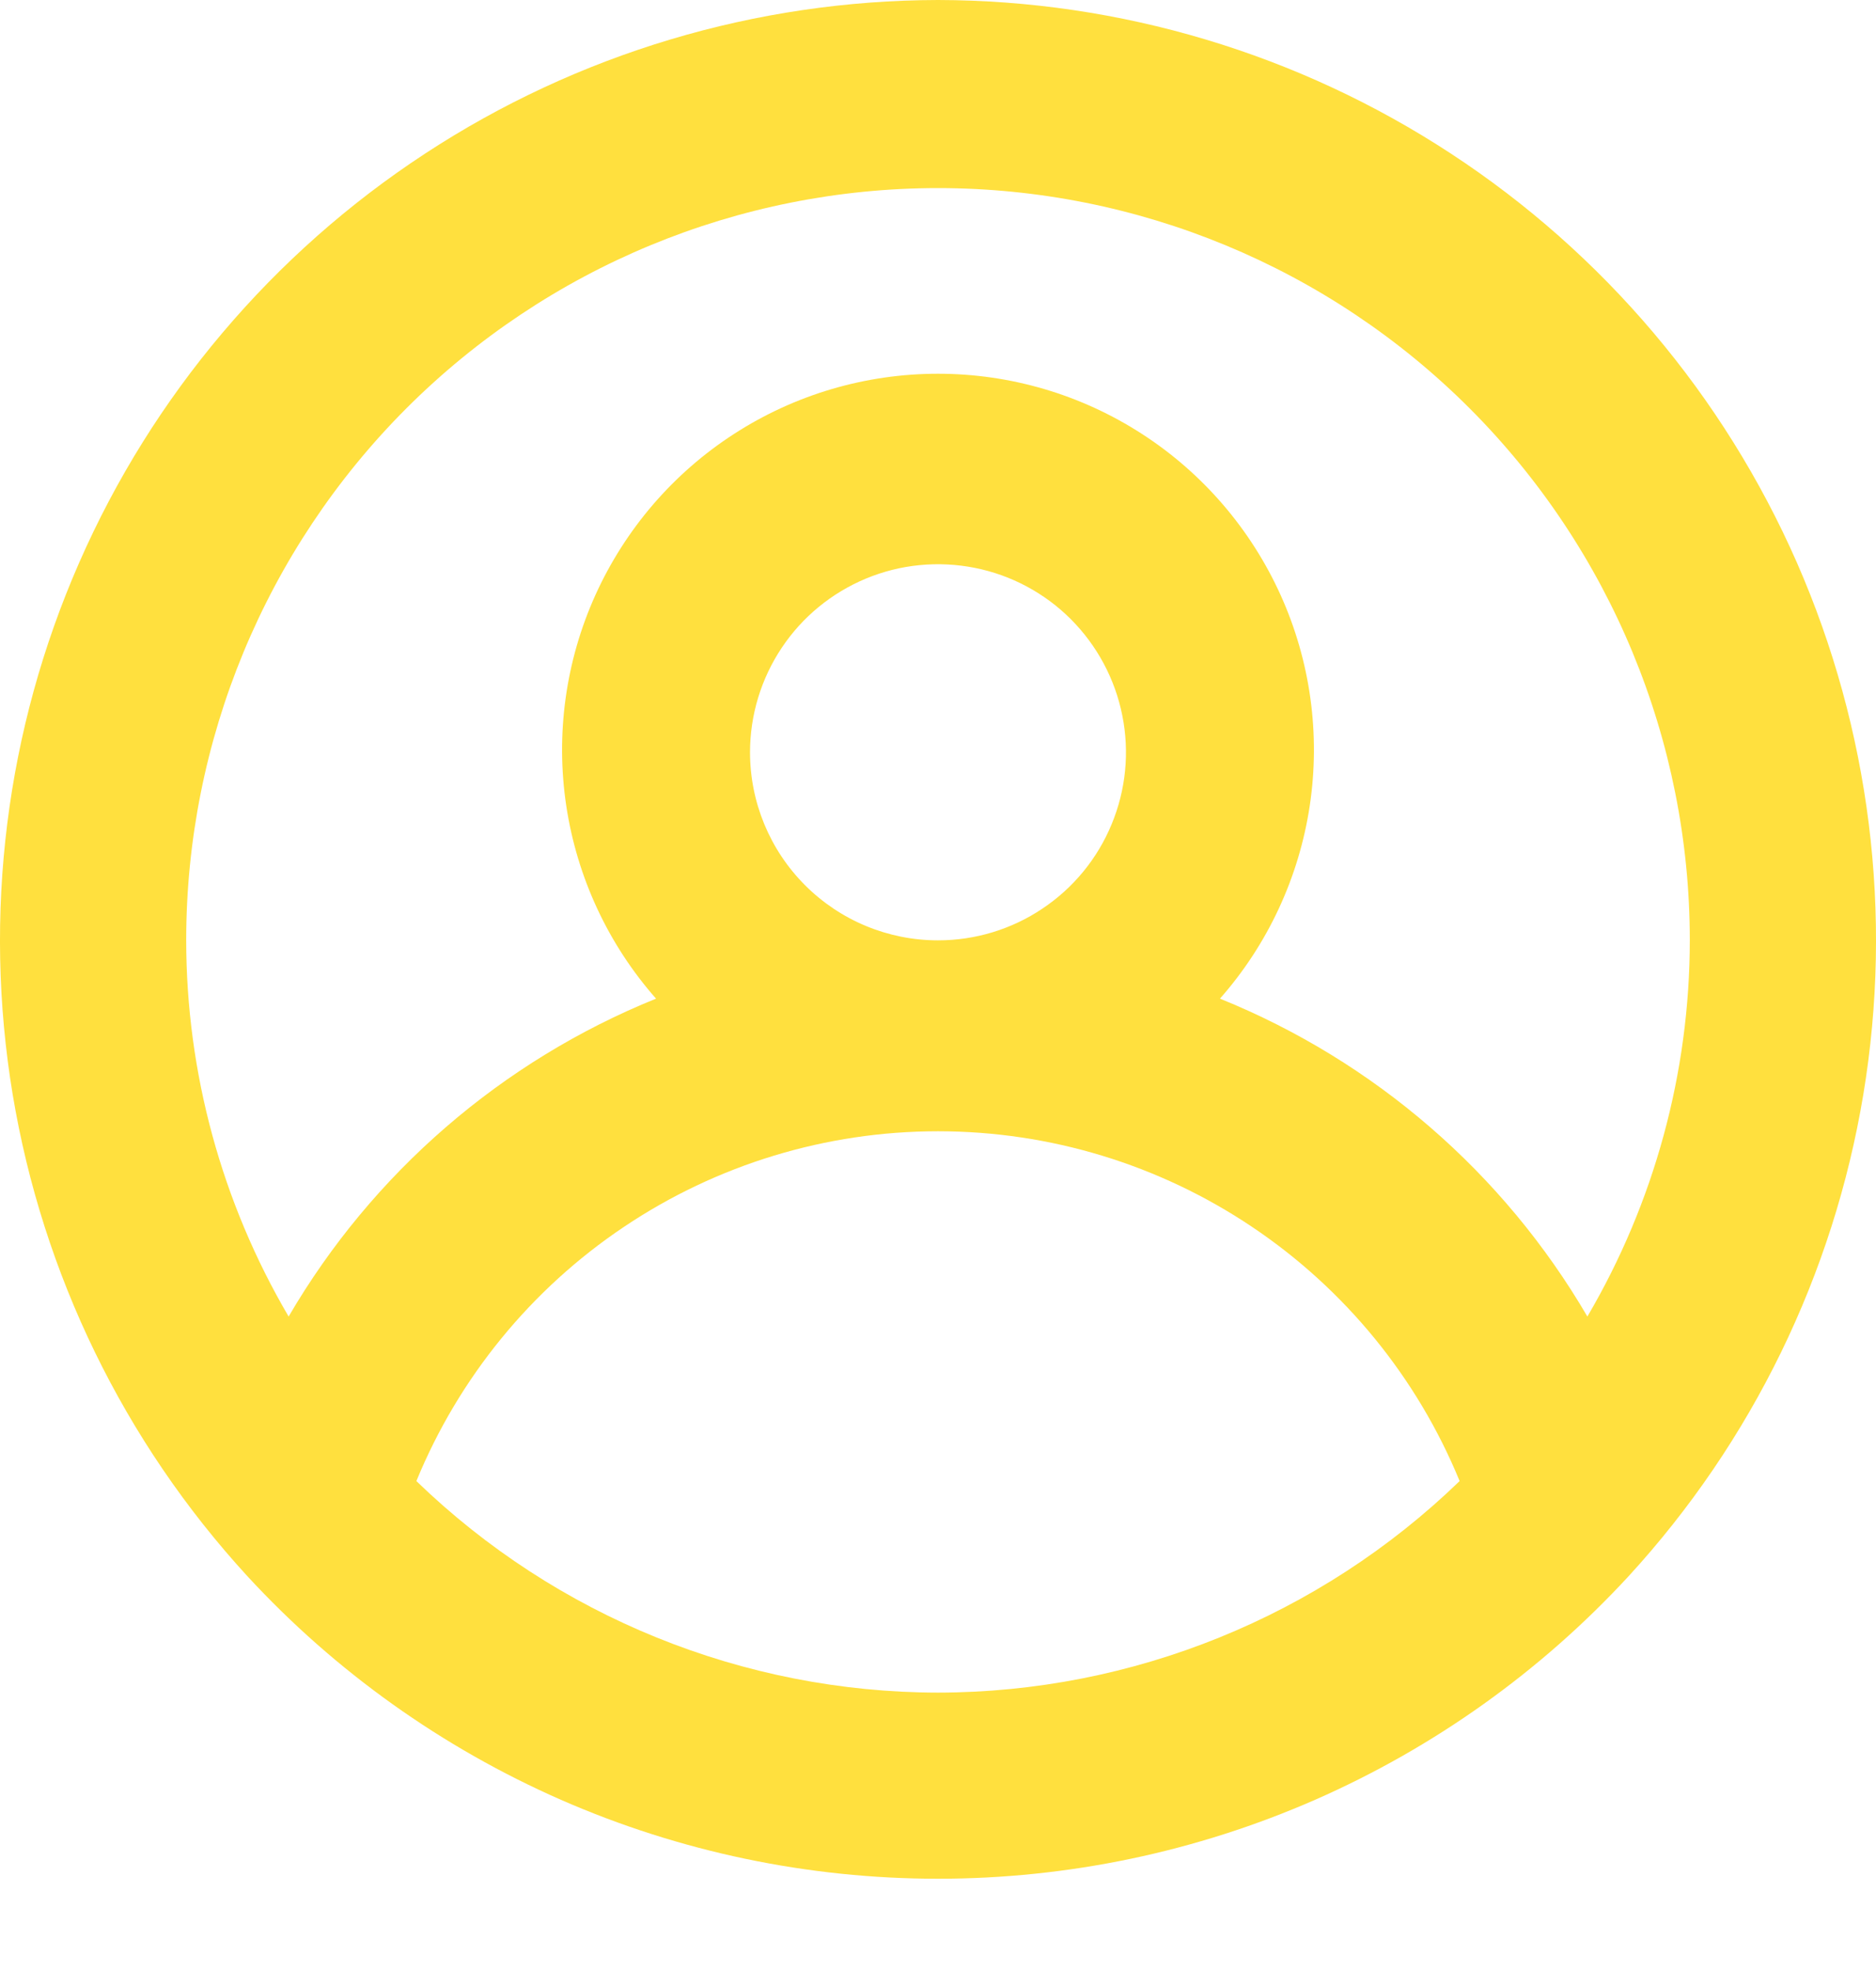 <svg width="20" height="21" viewBox="0 0 20 21" fill="none" xmlns="http://www.w3.org/2000/svg">
<path d="M10 0C8.057 0.004 6.157 0.572 4.531 1.637C2.905 2.701 1.624 4.216 0.844 5.995C0.063 7.775 -0.183 9.743 0.135 11.66C0.454 13.577 1.322 15.36 2.636 16.792C3.574 17.809 4.713 18.62 5.98 19.176C7.248 19.731 8.616 20.017 10 20.017C11.384 20.017 12.752 19.731 14.02 19.176C15.287 18.62 16.426 17.809 17.364 16.792C18.678 15.36 19.547 13.577 19.865 11.66C20.183 9.743 19.937 7.775 19.157 5.995C18.376 4.216 17.095 2.701 15.469 1.637C13.843 0.572 11.943 0.004 10 0ZM10 18.034C7.925 18.031 5.931 17.223 4.439 15.78C4.892 14.677 5.663 13.734 6.653 13.071C7.643 12.407 8.808 12.053 10 12.053C11.192 12.053 12.357 12.407 13.347 13.071C14.337 13.734 15.108 14.677 15.561 15.78C14.069 17.223 12.075 18.031 10 18.034ZM7.996 8.015C7.996 7.619 8.114 7.231 8.334 6.902C8.554 6.572 8.867 6.316 9.233 6.164C9.599 6.012 10.002 5.973 10.391 6.05C10.78 6.127 11.137 6.318 11.417 6.598C11.697 6.879 11.888 7.236 11.965 7.624C12.043 8.013 12.003 8.416 11.851 8.782C11.7 9.148 11.443 9.461 11.113 9.681C10.784 9.902 10.396 10.019 10 10.019C9.469 10.019 8.959 9.808 8.583 9.432C8.207 9.056 7.996 8.547 7.996 8.015ZM16.923 14.027C16.028 12.495 14.65 11.305 13.006 10.64C13.516 10.062 13.848 9.348 13.963 8.586C14.078 7.823 13.97 7.043 13.653 6.341C13.335 5.638 12.822 5.041 12.174 4.623C11.526 4.204 10.771 3.982 10 3.982C9.229 3.982 8.474 4.204 7.826 4.623C7.178 5.041 6.665 5.638 6.347 6.341C6.03 7.043 5.922 7.823 6.037 8.586C6.152 9.348 6.484 10.062 6.994 10.64C5.35 11.305 3.972 12.495 3.077 14.027C2.363 12.811 1.986 11.428 1.985 10.019C1.985 7.893 2.829 5.855 4.332 4.351C5.836 2.848 7.874 2.004 10 2.004C12.126 2.004 14.165 2.848 15.668 4.351C17.171 5.855 18.015 7.893 18.015 10.019C18.014 11.428 17.637 12.811 16.923 14.027Z" fill="#FFE03E"/>
</svg>
